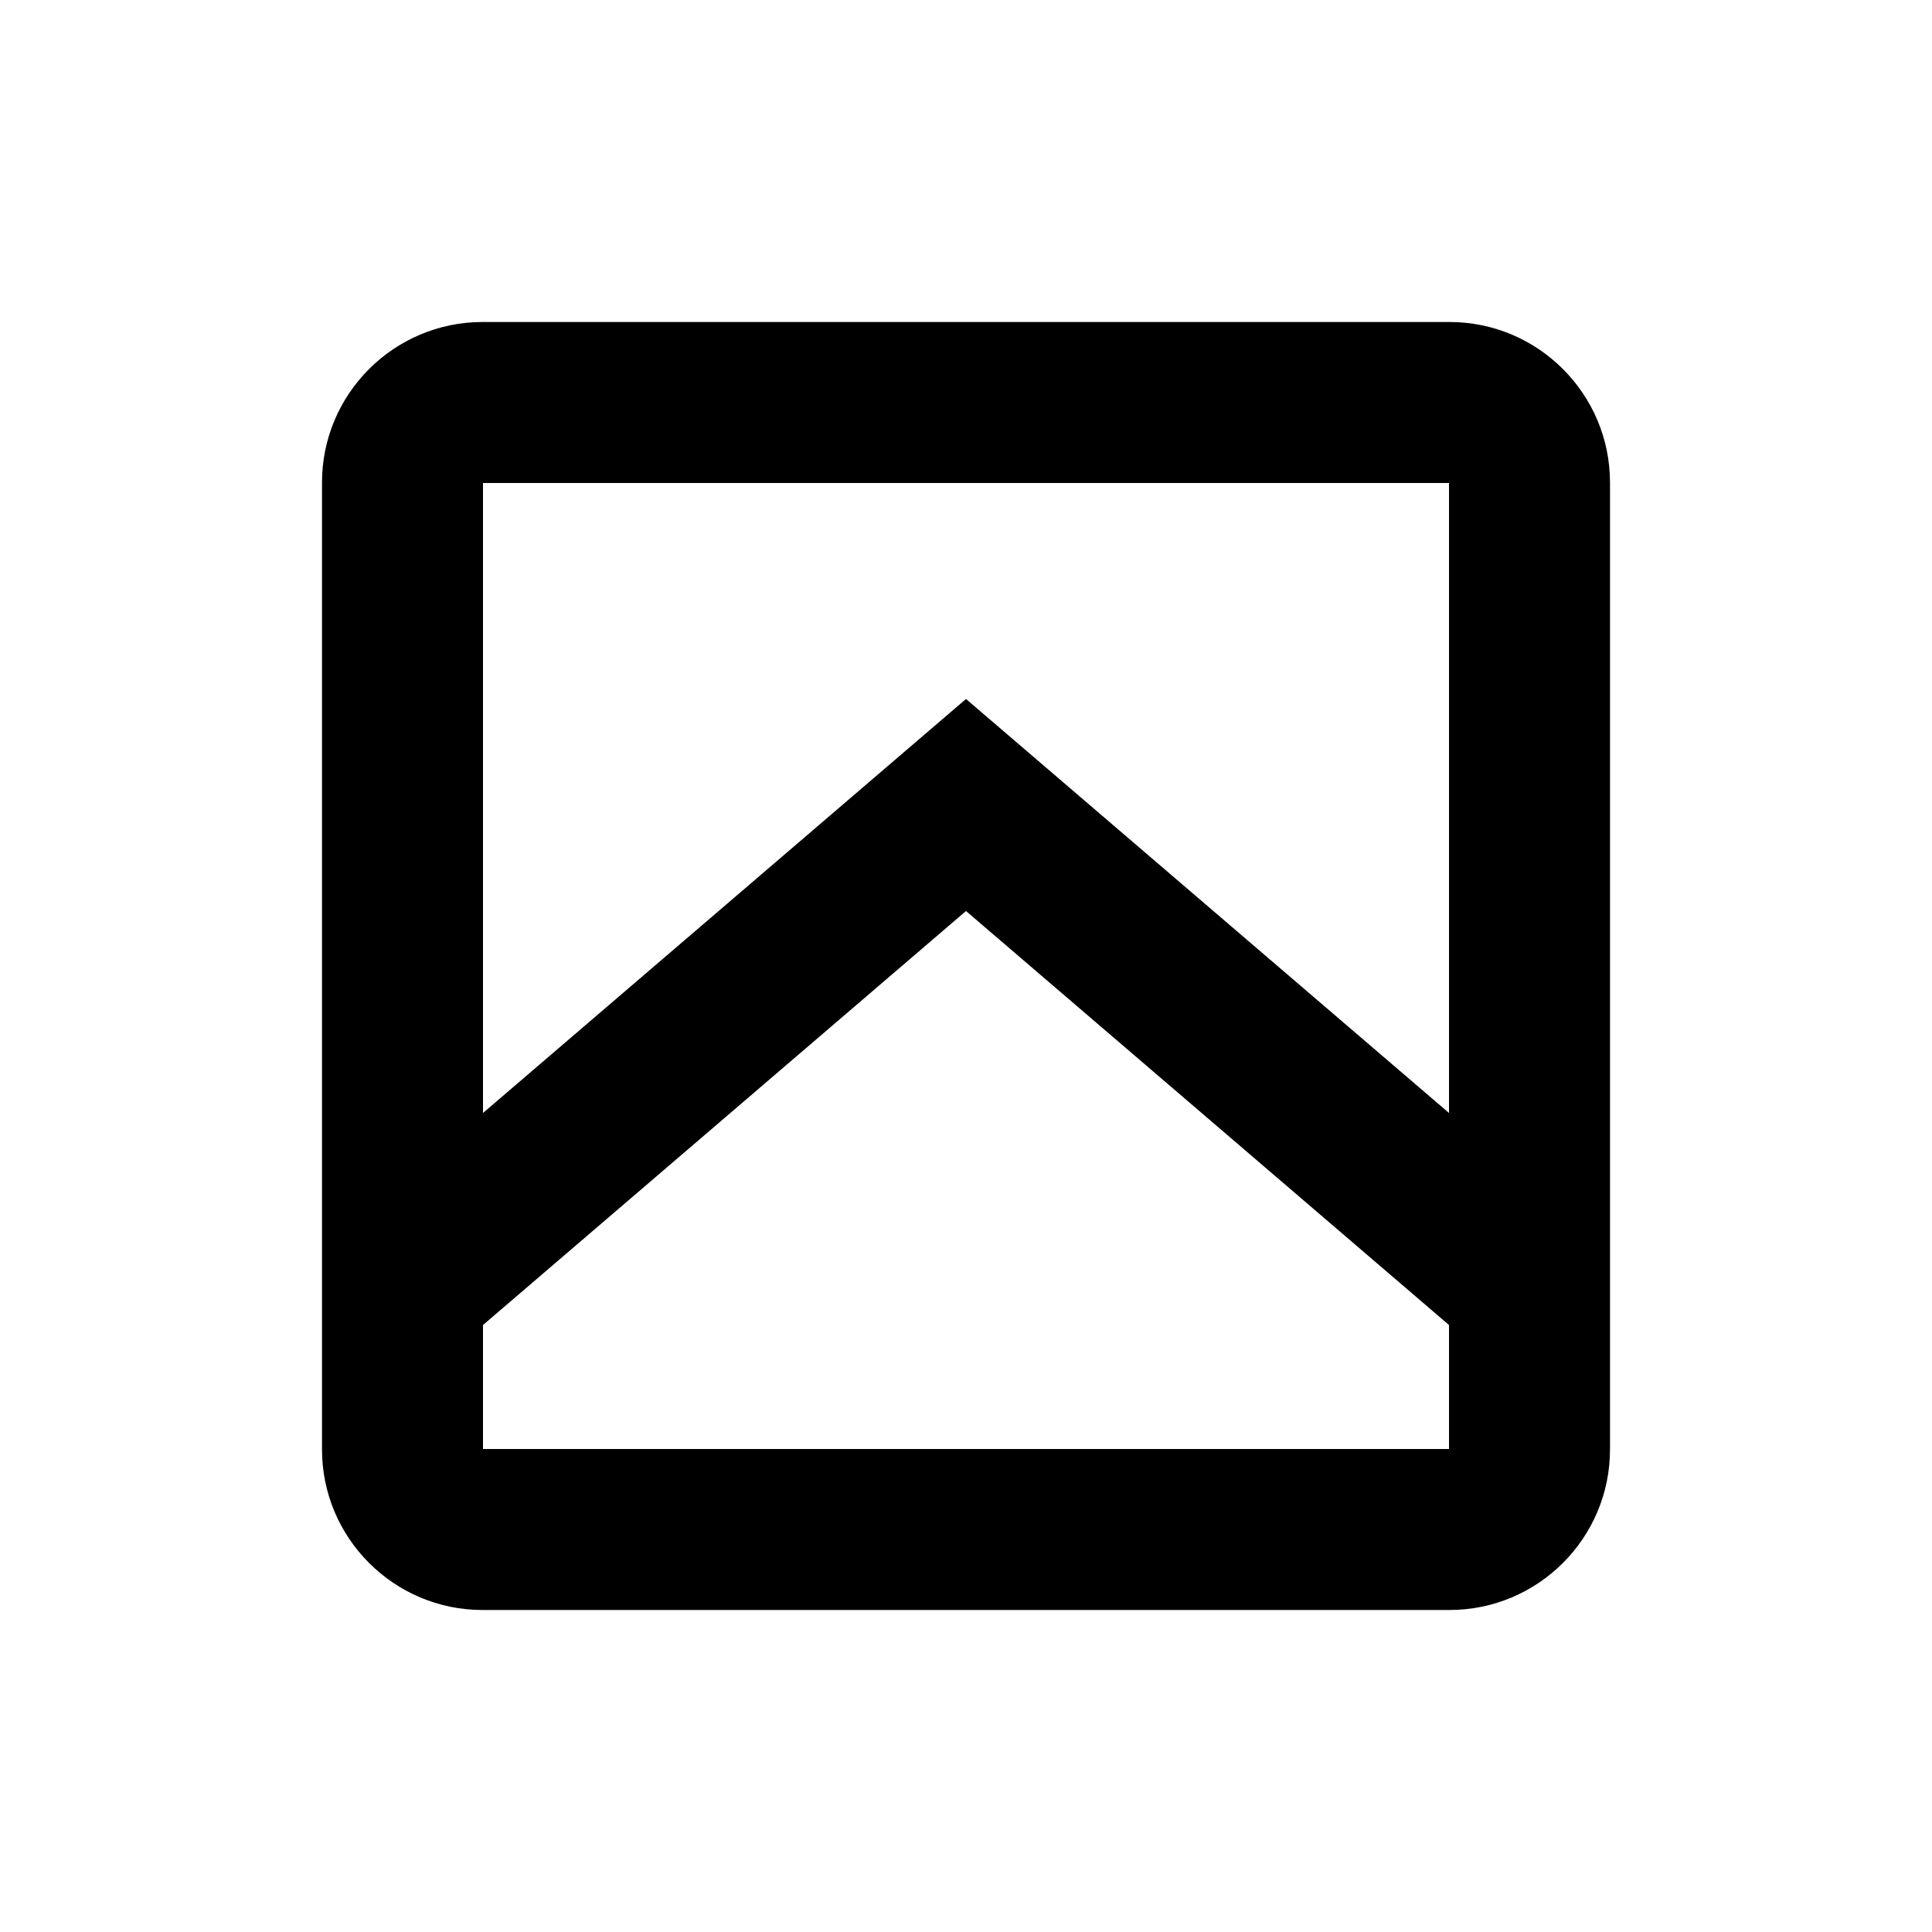 <?xml version="1.0" encoding="UTF-8" standalone="no"?>
<svg width="24px" height="24px" viewBox="0 0 24 24" version="1.1" xmlns="http://www.w3.org/2000/svg" xmlns:xlink="http://www.w3.org/1999/xlink">
    <!-- Generator: Sketch 42 (36781) - http://www.bohemiancoding.com/sketch -->
    <title>icon_shell_24px</title>
    <desc>Created with Sketch.</desc>
    <defs></defs>
    <g id="Page-1" stroke="none" stroke-width="1" fill="none" fill-rule="evenodd">
        <g id="inline-icons__shell_black" transform="translate(4, 4)" fill-rule="nonzero" fill="#000000">
            <path d="M2,14 L14,14 L14,2 L2,2 L2,14 Z M14.006,0 C15.107,0 16,0.895 16,1.994 L16,14.006 C16,15.107 15.105,16 14.006,16 L1.994,16 C0.893,16 0,15.105 0,14.006 L0,1.994 C0,0.893 0.895,0 1.994,0 L14.006,0 Z" id="Rectangle-path"></path>
            <polygon id="Shape" points="8 7.317 14.349 12.759 15.651 11.241 8 4.683 0.349 11.241 1.651 12.759"></polygon>
        </g>
    </g>
</svg>